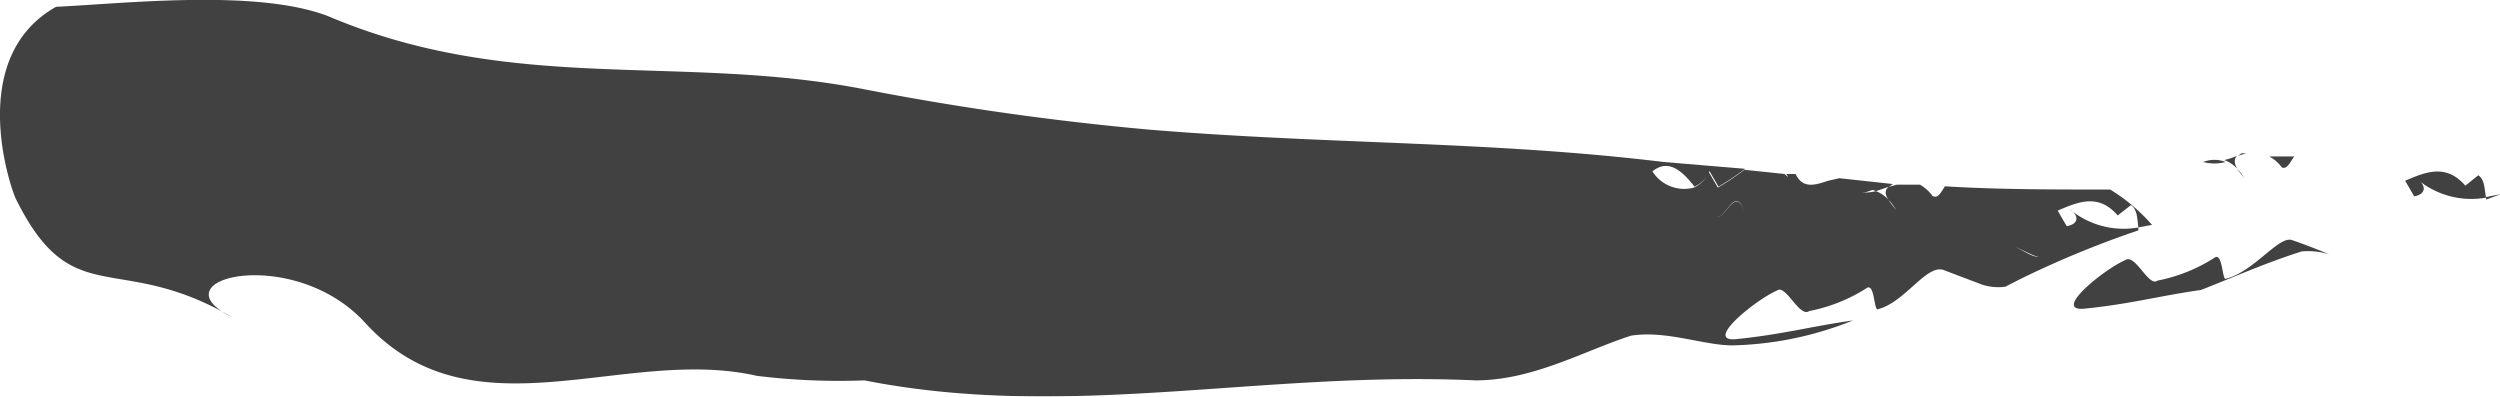 <svg xmlns="http://www.w3.org/2000/svg" viewBox="0 0 77.16 12.24"><defs><style>.cls-1{opacity:0.85;}.cls-2{fill:#202020;}</style></defs><title>Asset 3</title><g id="Layer_2" data-name="Layer 2"><g id="Layer_1-2" data-name="Layer 1"><g class="cls-1"><path class="cls-2" d="M70.81,4.83l-.77,0a1.19,1.19,0,0,1,.39.34C70.6,5.23,70.68,5,70.81,4.83Z"/><path class="cls-2" d="M69.33,4.73h-.14l-.12.08Z"/><path class="cls-2" d="M68,5a1.34,1.34,0,0,0,.69,0A.93.93,0,0,0,68,5Z"/><path class="cls-2" d="M69.05,5.21c-.08-.15-.12-.3,0-.4h0a2.67,2.67,0,0,1-.4.13A1,1,0,0,1,69.05,5.21Z"/><path class="cls-2" d="M69.05,5.21c.08.13.21.26.25.34A1.66,1.66,0,0,0,69.05,5.21Z"/><path class="cls-2" d="M68.71,8.6c-.13.11-.1-.85-.37-.64a5.05,5.05,0,0,1-1.75.7c-.27.22-.69-.85-1-.63-.63.27-2.24,1.56-1.29,1.5,1.43-.14,2.35-.4,3.63-.58,1-.39,2-.84,3.11-1.19a2.21,2.21,0,0,1,.85.09c-.36-.15-.74-.3-1.15-.44S69.57,8.38,68.71,8.6Z"/><path class="cls-2" d="M76.49,5.41l-.4.32c-.6-.69-1.23-.42-1.86-.15.1.16.19.32.28.48.36-.06.4-.33.08-.54a2.6,2.6,0,0,0,2.14.58C76.68,5.84,76.69,5.54,76.49,5.41Z"/><path class="cls-2" d="M77.14,6l-.41.08s0,.05,0,.08L77.16,6Z"/><path class="cls-2" d="M65.13,5.85c-1.78,0-3.46,0-5.1-.1-.13.19-.22.4-.39.29a1.28,1.28,0,0,0-.38-.34l-.72,0-.25.07h0c-.14.11-.1.26,0,.4a2.13,2.13,0,0,1,.25.34c-.05-.08-.17-.2-.25-.34a1,1,0,0,0-.39-.27,1.42,1.42,0,0,1-.68,0,.86.86,0,0,1,.68,0l.41-.14.11-.08L56.77,5.5l-.35.08c-.39.13-.78.26-1-.21l-.29,0a.7.7,0,0,1,.06.09.53.53,0,0,1-.11-.09l-1.24-.13a8.38,8.38,0,0,1-.82.55l-.28-.48a.9.9,0,0,1-.46.48c.22.28.43.6.62.8.27.48.62-1,.94-.06-.32-.91-.67.54-.94.06-.19-.2-.4-.52-.62-.8A1.16,1.16,0,0,1,51,5.29c.5-.41.93,0,1.3.47a.9.9,0,0,0,.46-.48l.28.48a8.38,8.38,0,0,0,.82-.55L51.35,5C46,4.35,41,4.46,35.46,4A86.29,86.29,0,0,1,26.7,2.76C21,1.64,15.86,2.93,10.13.5,7.93-.35,3.85.11,1.73.21-1.11,1.81.37,5.93.5,6.16,2.25,9.67,3.61,7.72,7.17,9.79,4.74,8.61,9,7.53,11.24,9.93c3.31,3.67,8,.73,12.12,1.67a20.64,20.64,0,0,0,3.32.14c6.33,1.25,12.21-.3,18.86,0,1.77,0,3.32-.9,4.8-1.38,1.09-.17,2.24.3,3.13.3a10.54,10.54,0,0,0,3.72-.77c-1.28.18-2.21.44-3.64.58-.95.06.66-1.23,1.29-1.5.27-.22.7.85,1,.63a5.09,5.09,0,0,0,1.76-.7c.27-.21.23.75.37.64.85-.22,1.52-1.45,2.06-1.19l1.16.44a1.66,1.66,0,0,0,.7.06l.47-.24a3.48,3.48,0,0,1-.21-1c.22.06.54.27.77.32-.23,0-.55-.26-.77-.32a3.48,3.48,0,0,0,.21,1A30.47,30.47,0,0,1,66,7.11a.29.29,0,0,1,0-.09,2.6,2.6,0,0,1-2.13-.57c.32.21.28.47-.08.53-.1-.16-.19-.32-.28-.48.63-.27,1.26-.54,1.85.15l.41-.32c.2.13.19.43.23.69l.42-.08A5.57,5.57,0,0,0,65.13,5.85Z"/><path class="cls-2" d="M57.87,5.83a2.14,2.14,0,0,1,.34-.08l-1.38-.13C57.08,6.09,57.47,6,57.87,5.83Z"/></g></g></g></svg>